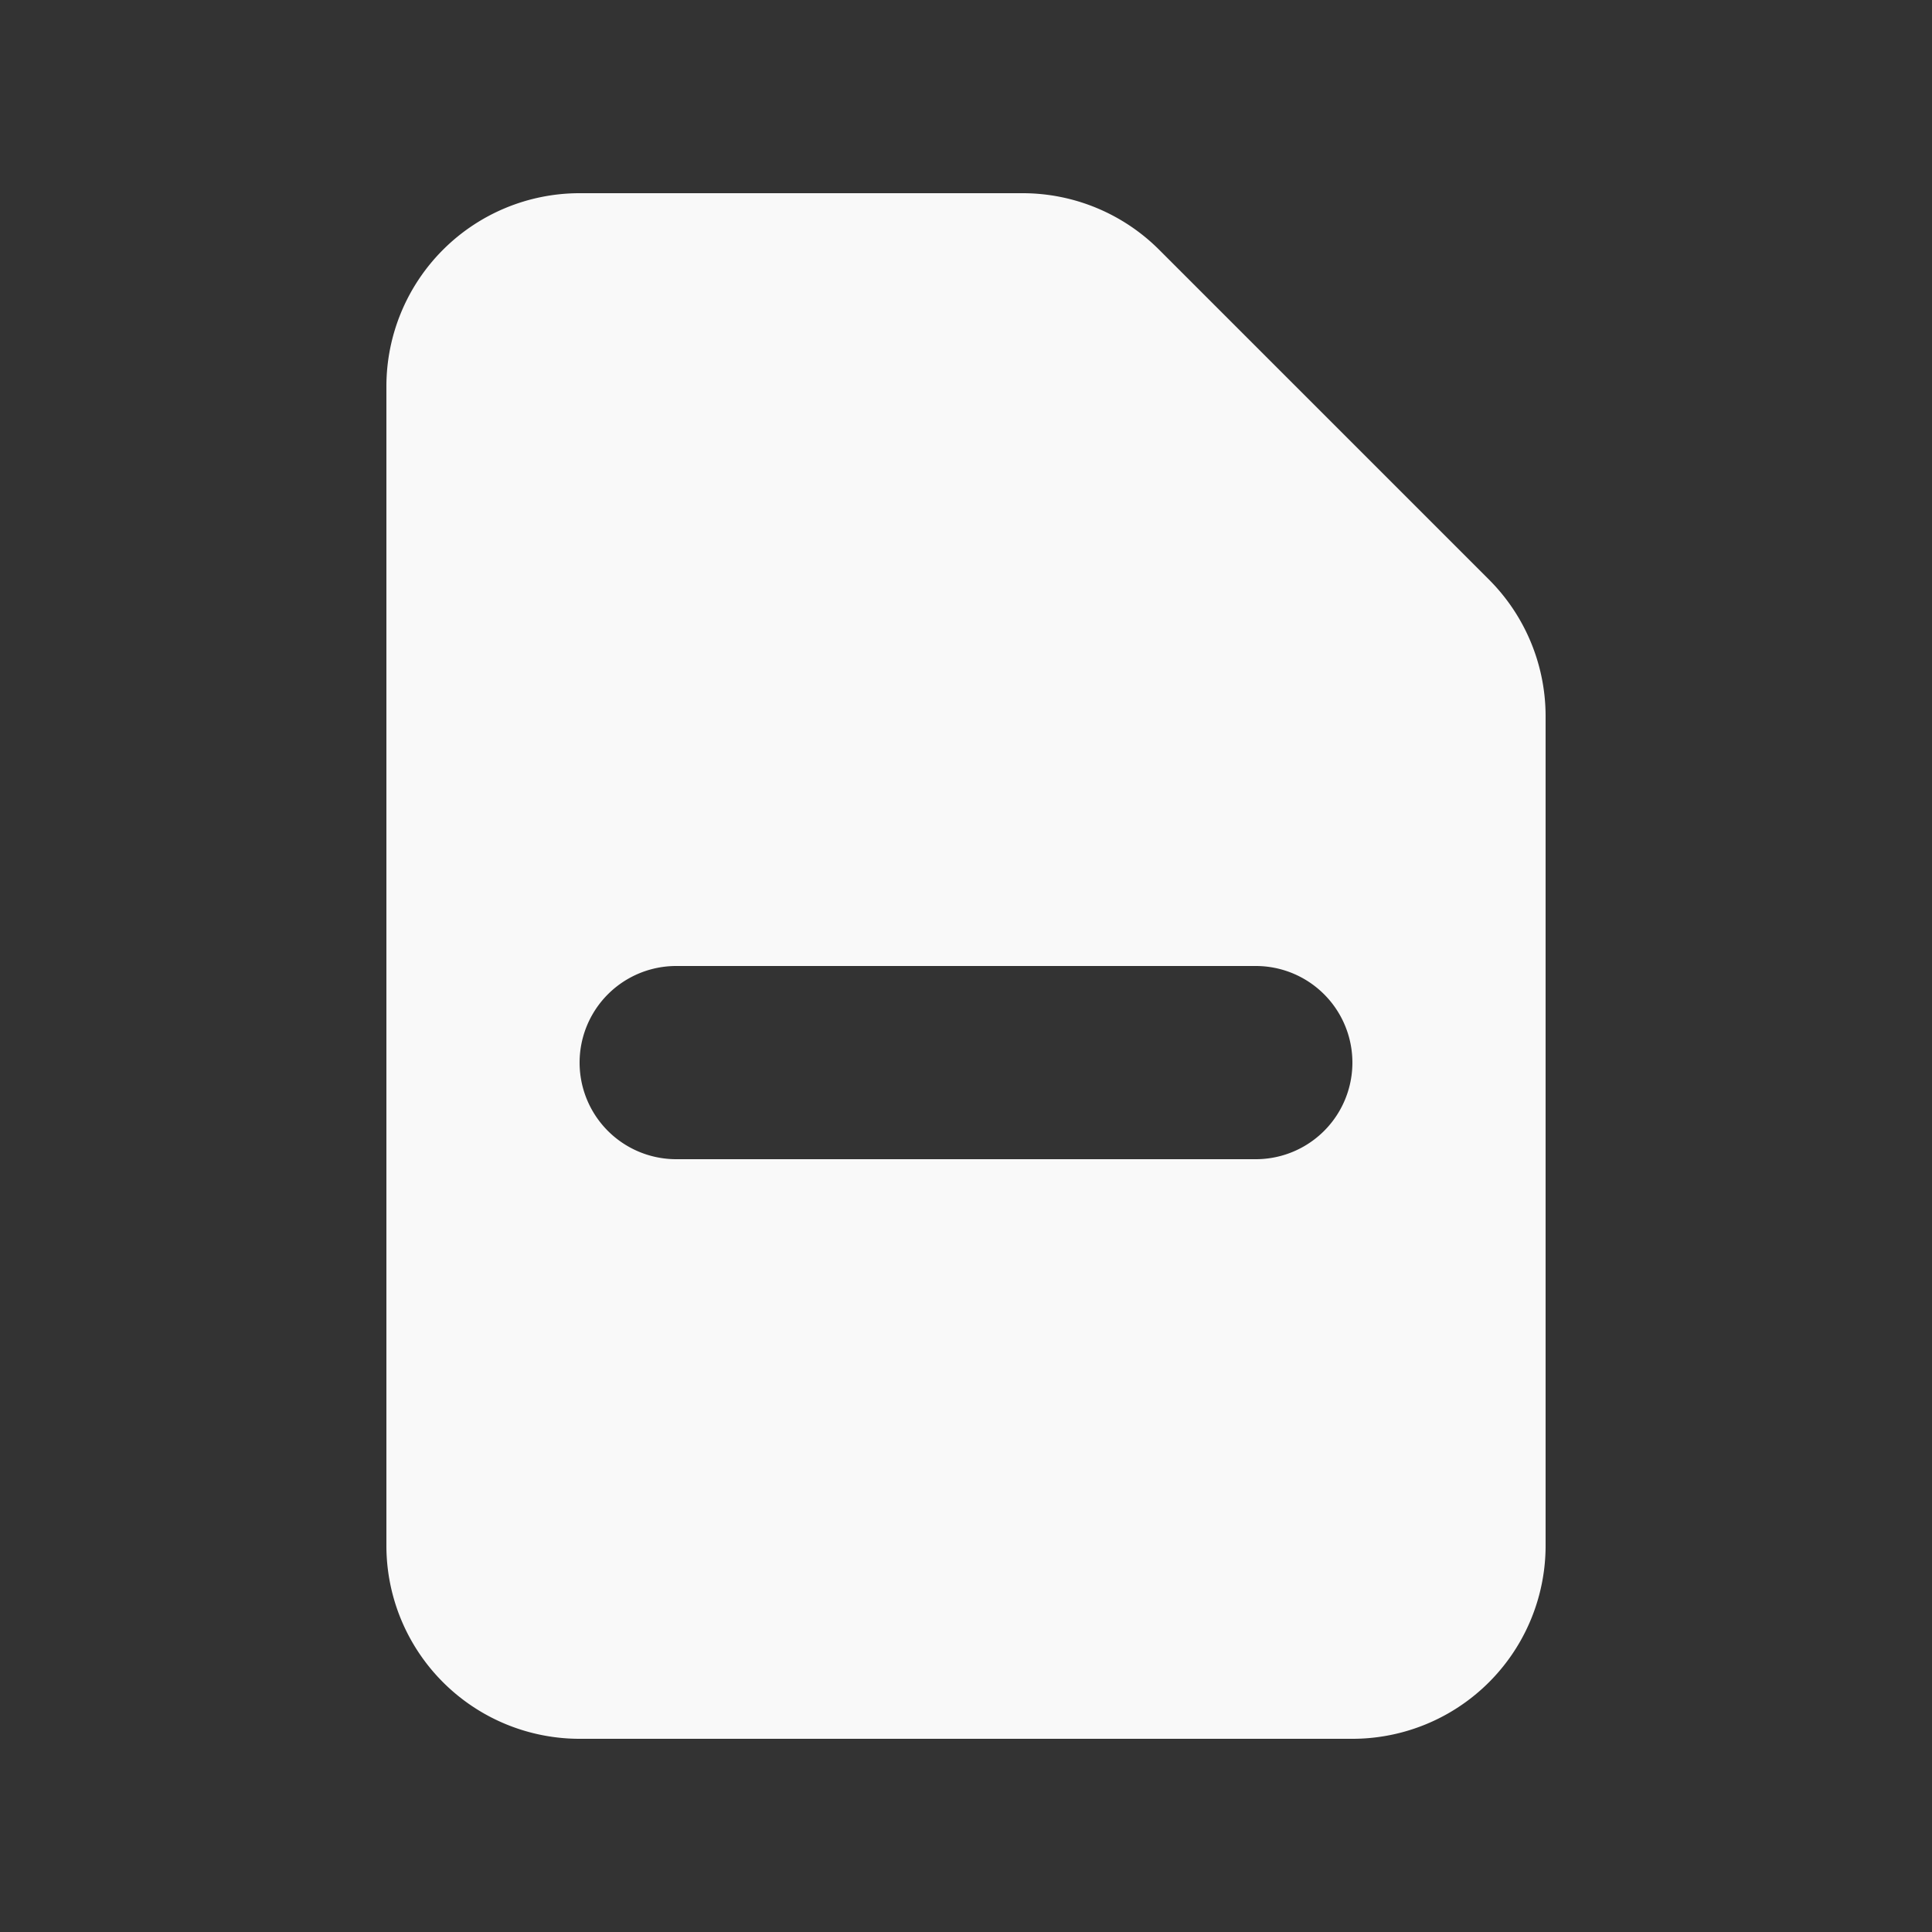 <svg xmlns="http://www.w3.org/2000/svg" class="h-5 w-5" viewBox="0 0 20 20" fill="#f9f9f9">
        <rect x="0" y="0" width="20" height="20" fill="#333333" stroke="none"/>
        <path fill-rule="evenodd" d="M6 2a2 2 0 00-2 2v12a2 2 0 002 2h8a2 2 0 002-2V7.414A2 2 0 0015.414 6L12 2.586A2 2 0 0010.586 2H6zm1 8a1 1 0 100 2h6a1 1 0 100-2H7z" clip-rule="evenodd" />
    </svg>